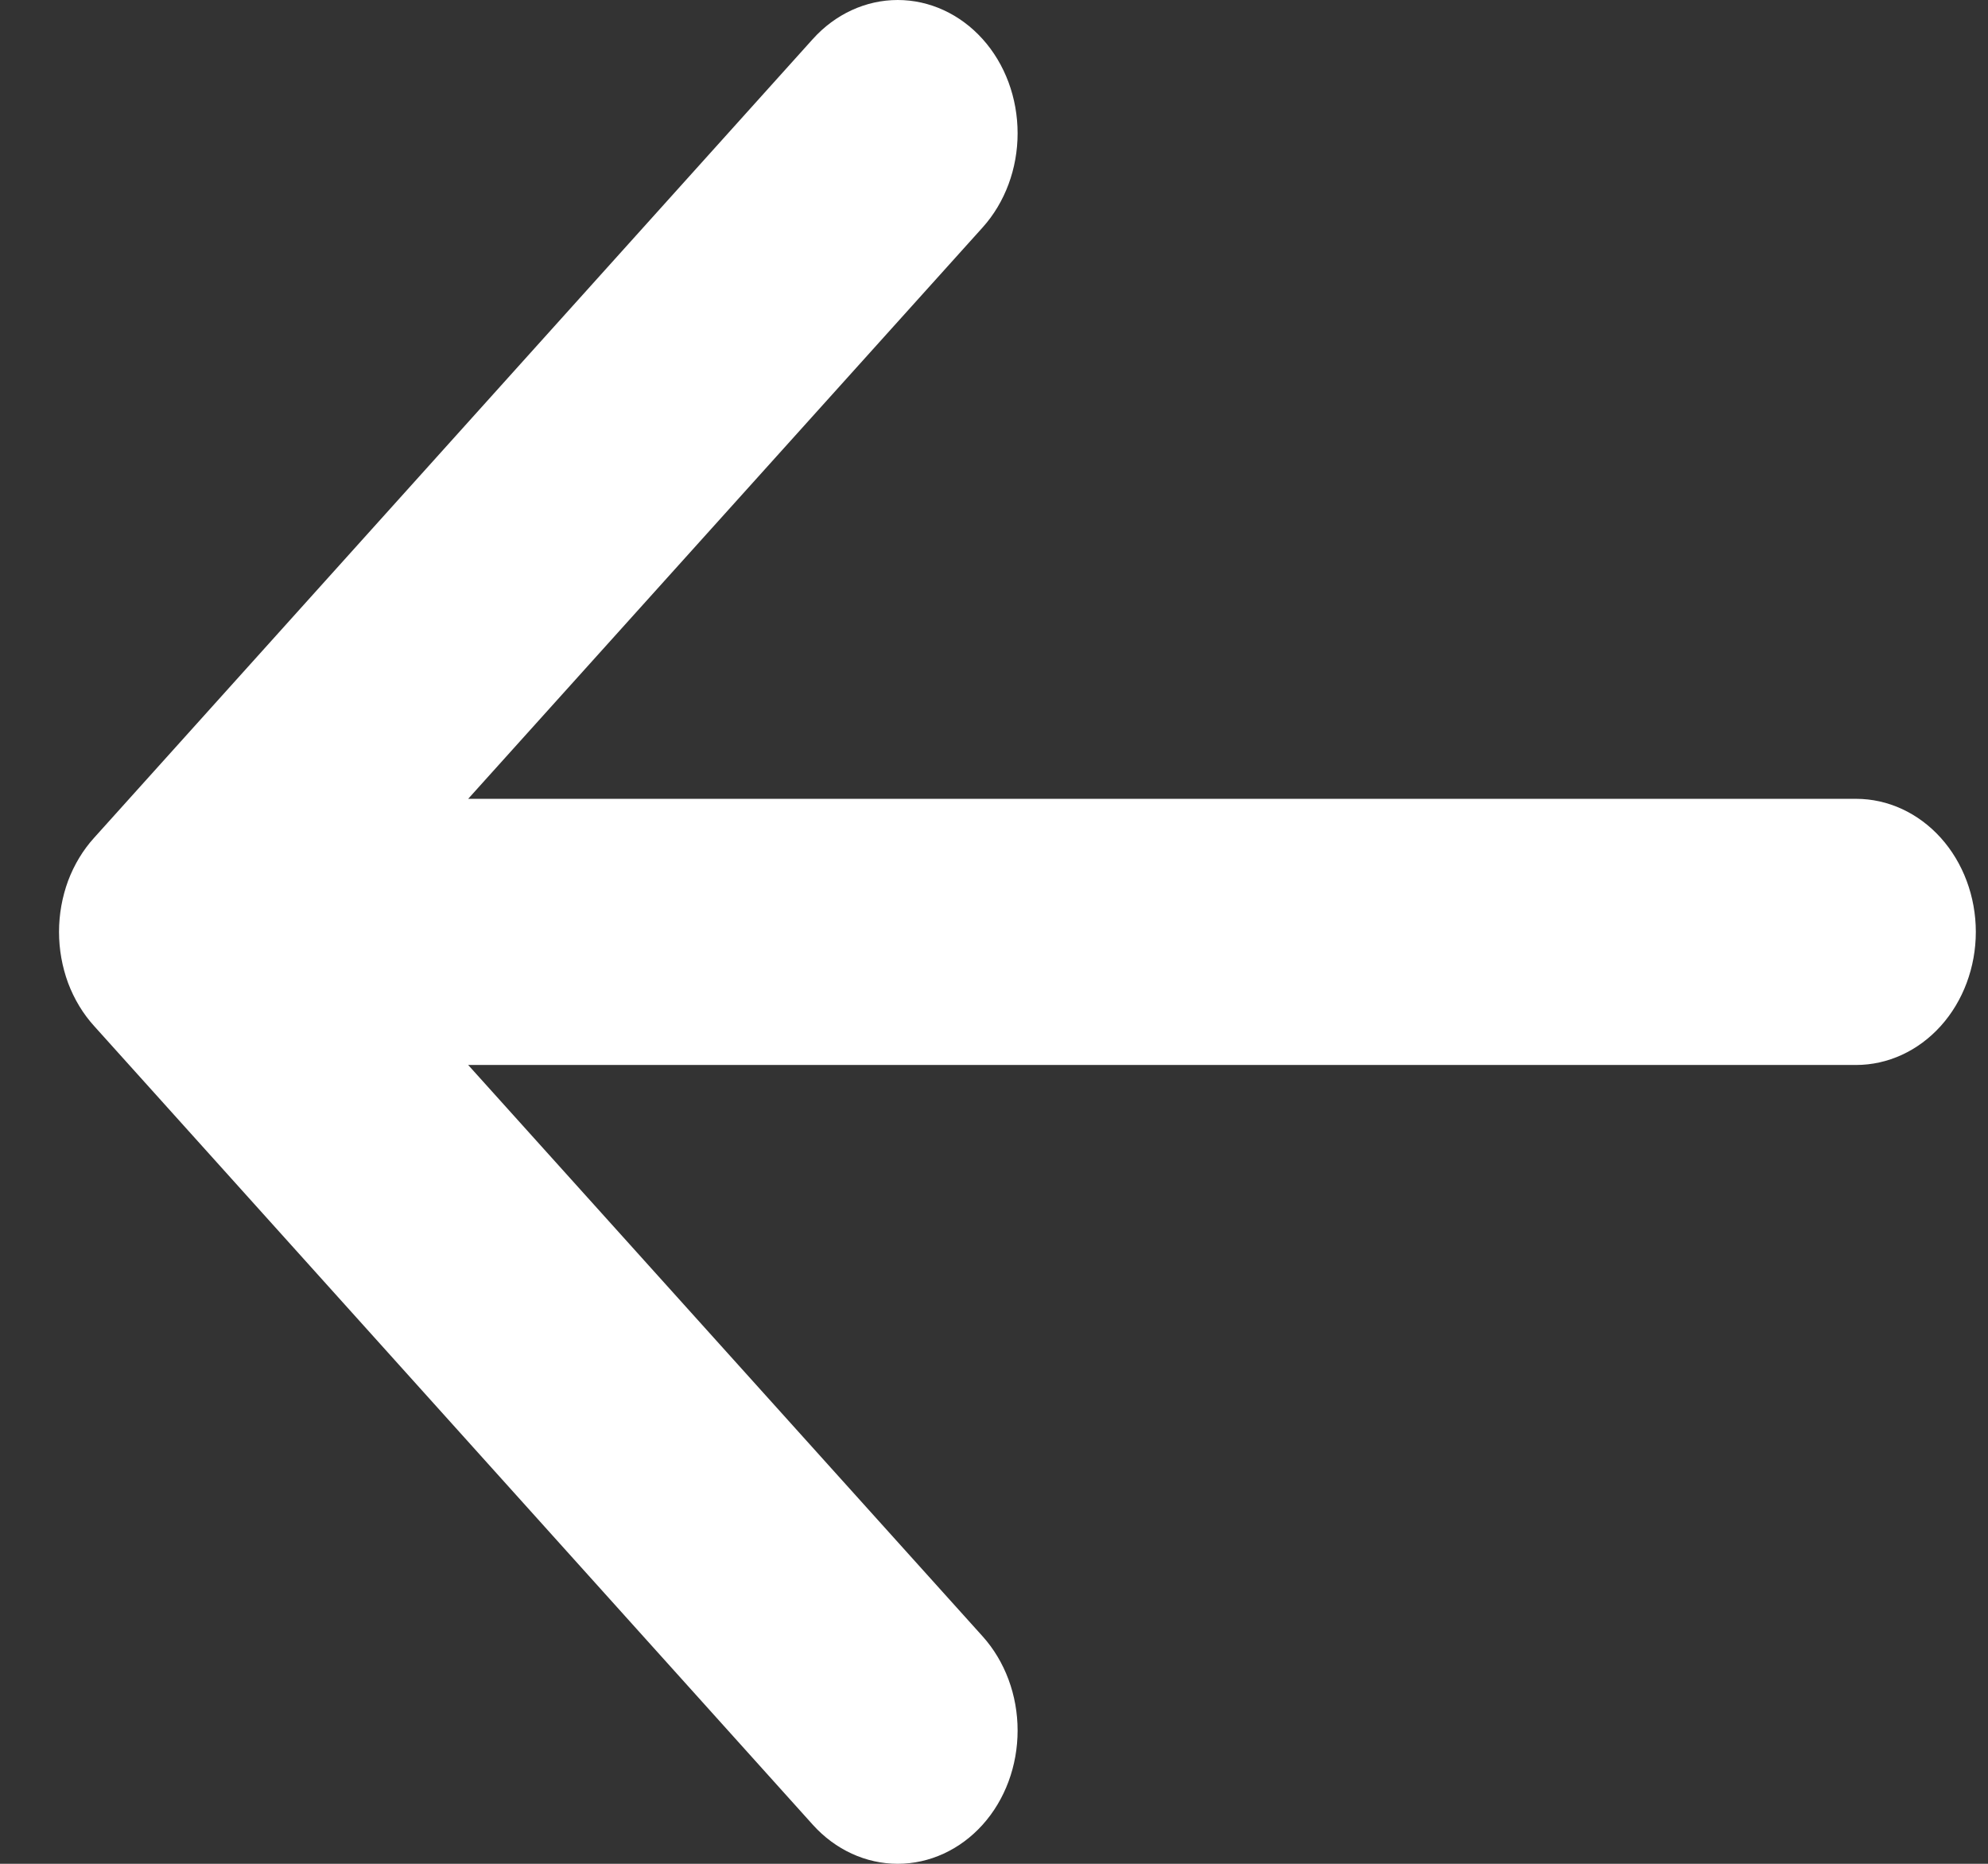<svg width="16" height="15" viewBox="0 0 16 15" fill="none" xmlns="http://www.w3.org/2000/svg">
<rect x="0" y="0" width="16" height="15" fill="#333333" stroke="none"/>
<path fill-rule="evenodd" clip-rule="evenodd" d="M15.902 7.5C15.902 7.784 15.8 8.057 15.62 8.257C15.439 8.458 15.194 8.571 14.938 8.571L3.768 8.571L7.908 13.169C8.089 13.37 8.19 13.643 8.19 13.927C8.19 14.212 8.089 14.485 7.908 14.686C7.727 14.887 7.481 15 7.225 15C6.969 15 6.723 14.887 6.542 14.686L0.758 8.258C0.668 8.159 0.597 8.041 0.548 7.911C0.5 7.78 0.475 7.641 0.475 7.5C0.475 7.359 0.5 7.22 0.548 7.089C0.597 6.959 0.668 6.841 0.758 6.742L6.542 0.314C6.723 0.113 6.969 -5.36442e-06 7.225 -5.36442e-06C7.481 -5.36442e-06 7.727 0.113 7.908 0.314C8.089 0.515 8.19 0.788 8.19 1.073C8.19 1.357 8.089 1.63 7.908 1.831L3.768 6.429L14.938 6.429C15.194 6.429 15.439 6.542 15.62 6.743C15.8 6.943 15.902 7.216 15.902 7.5Z" fill="white"/>
</svg>
